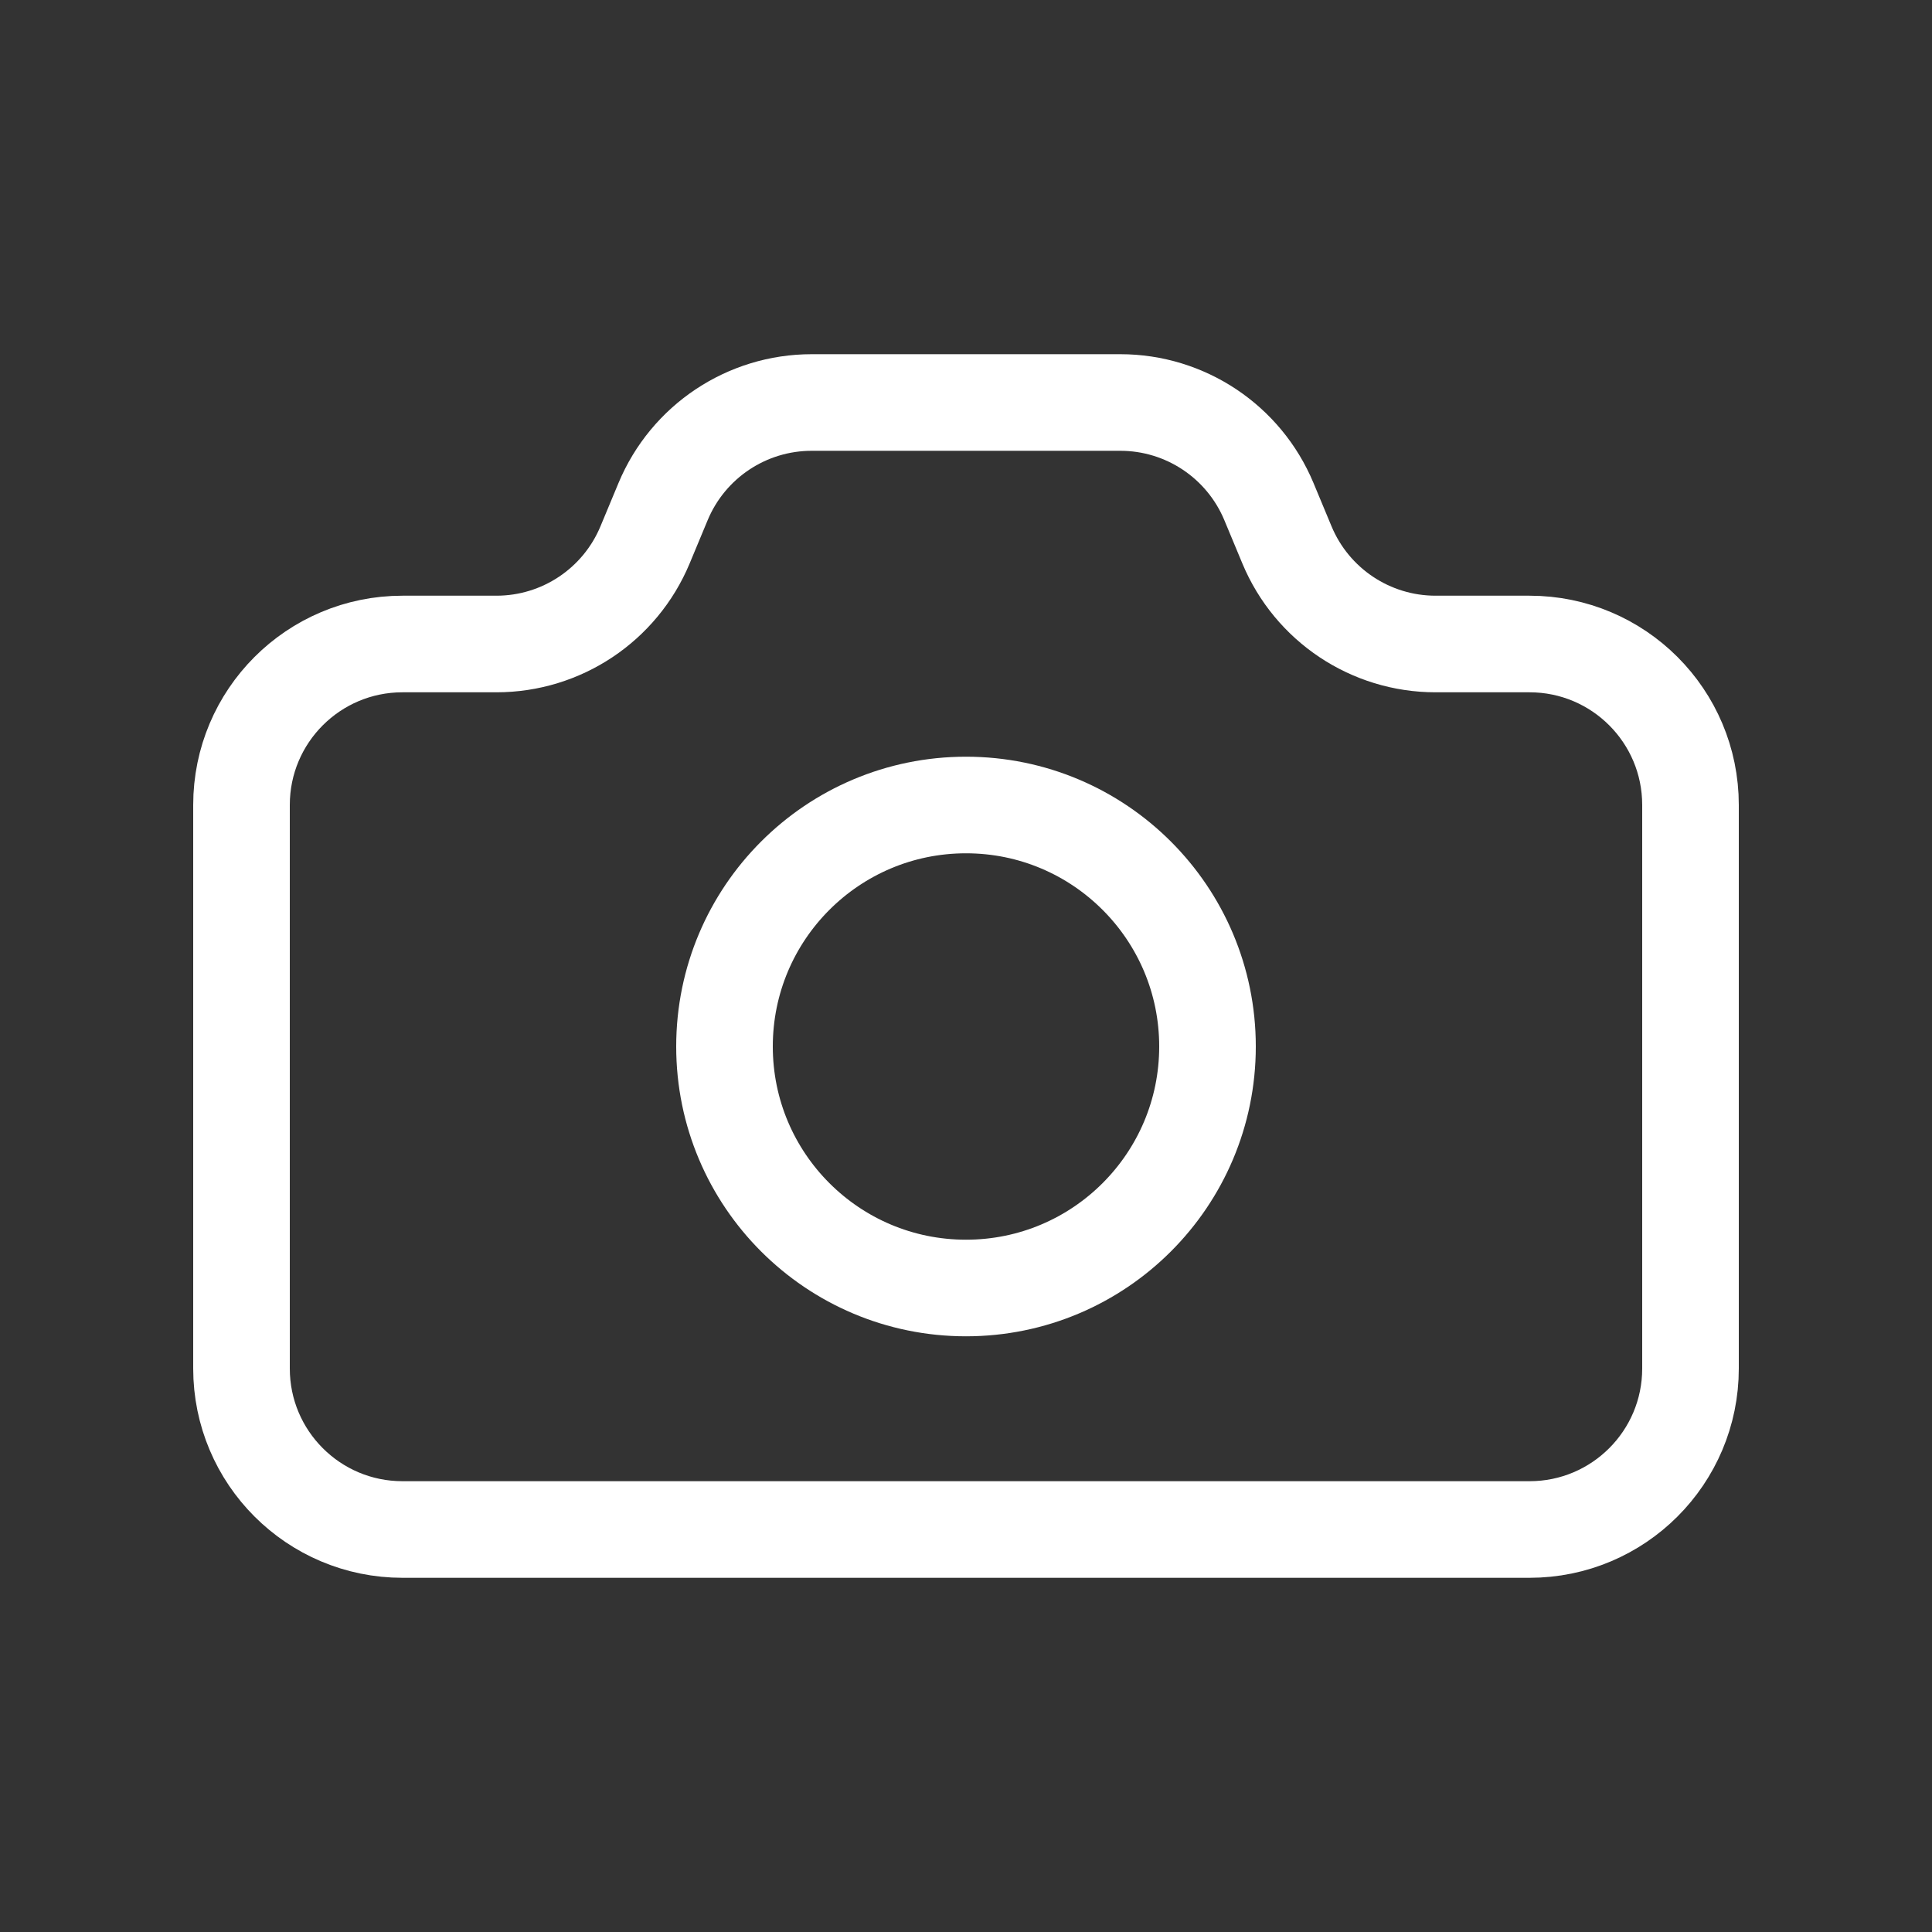 <svg width="24" height="24" viewBox="0 0 24 24" fill="none" xmlns="http://www.w3.org/2000/svg">
<rect x="0" y="0" width="24" height="24" fill="#333333" stroke="none"/>
<path d="M3 10C3 8.895 3.895 8 5 8H6.167C6.974 8 7.702 7.515 8.013 6.769L8.237 6.231C8.548 5.485 9.276 5 10.083 5H13.917C14.724 5 15.452 5.485 15.763 6.231L15.987 6.769C16.298 7.515 17.026 8 17.833 8H19C20.105 8 21 8.895 21 10V17C21 18.105 20.105 19 19 19H5C3.895 19 3 18.105 3 17V10Z" stroke="white" stroke-width="1.2" stroke-linecap="round" stroke-linejoin="round"/>
<path d="M15 13C15 14.657 13.657 16 12 16C10.343 16 9 14.657 9 13C9 11.343 10.343 10 12 10C13.657 10 15 11.343 15 13Z" stroke="white" stroke-width="1.2" stroke-linecap="round" stroke-linejoin="round"/>
</svg>
